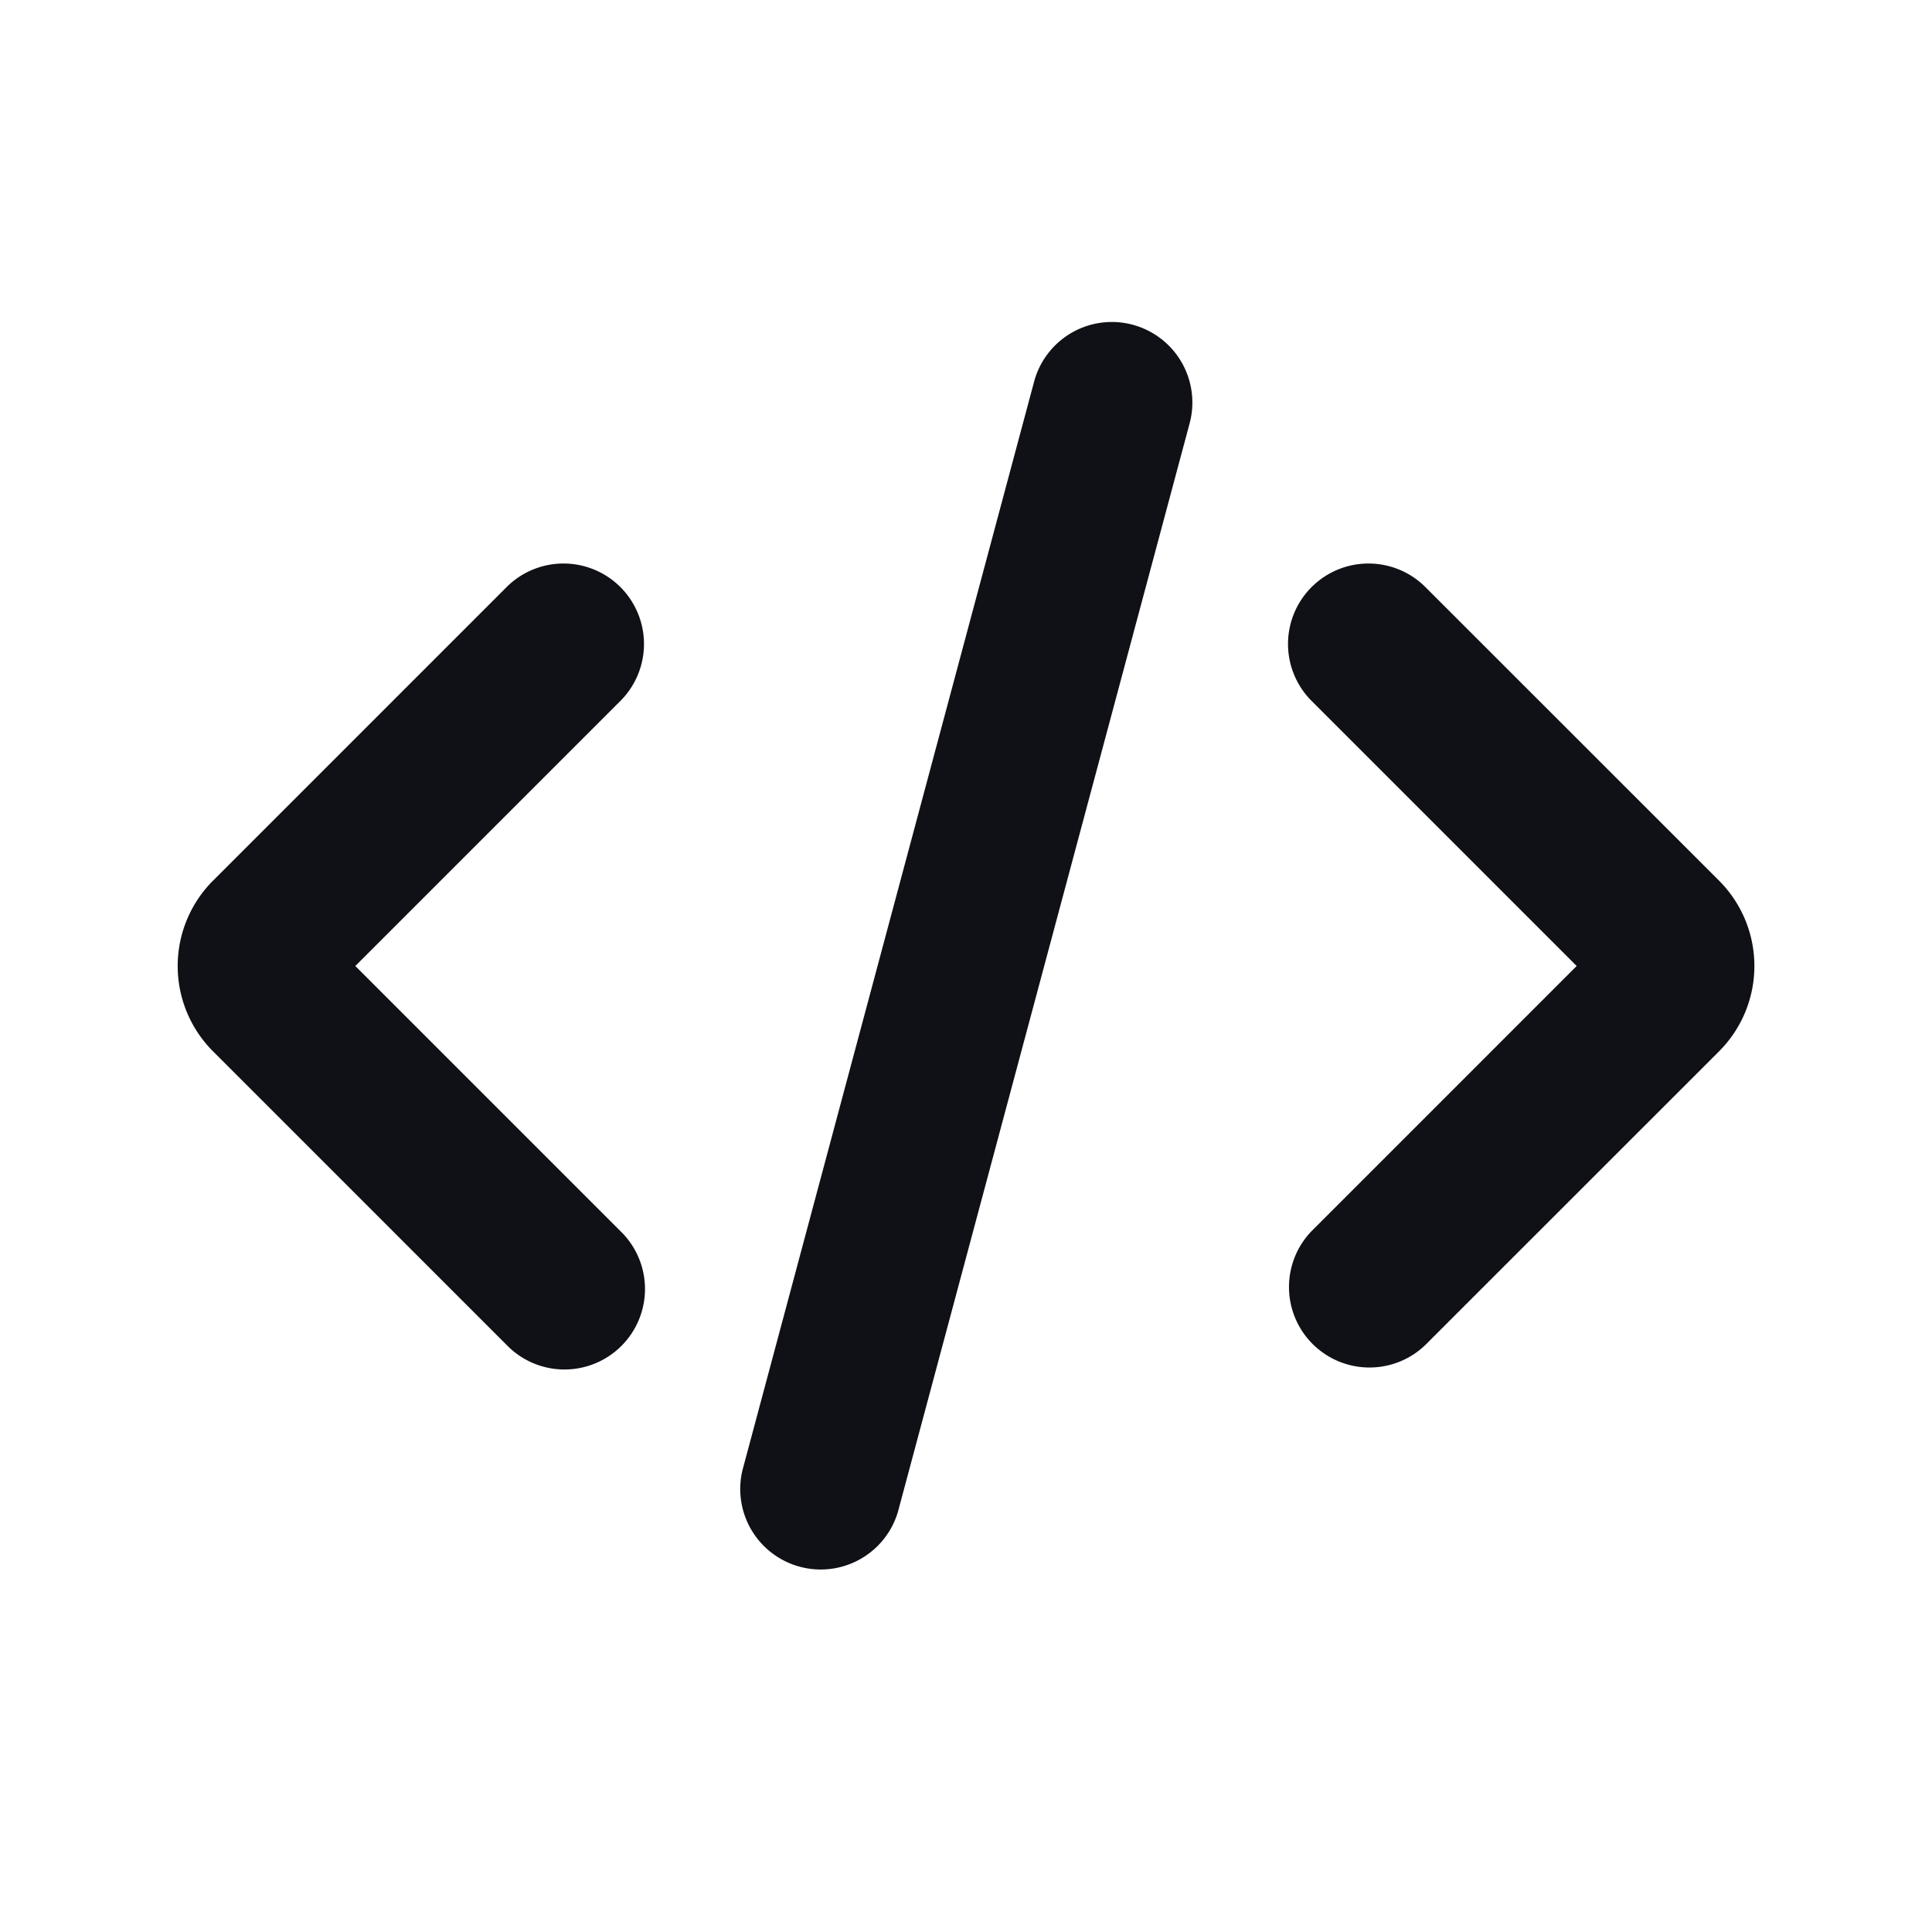 <svg xmlns="http://www.w3.org/2000/svg" width="24" height="24" fill="none" viewBox="0 0 24 24"><path fill="#101116" fill-rule="evenodd" d="M14.07 4.034a1 1 0 0 1 .708 1.225l-3.624 13.523a1 1 0 0 1-1.931-.518l3.623-13.523a1 1 0 0 1 1.225-.707Zm2.223 3.259a1 1 0 0 1 1.414 0l3.647 3.646a1.5 1.5 0 0 1 0 2.122l-3.647 3.646a1 1 0 0 1-1.414-1.414L19.586 12l-3.293-3.293a1 1 0 0 1 0-1.414Zm-8.586 0a1 1 0 0 1 0 1.414L4.414 12l3.293 3.293a1 1 0 1 1-1.414 1.414l-3.646-3.646a1.5 1.5 0 0 1 0-2.122l3.646-3.646a1 1 0 0 1 1.414 0Z" clip-rule="evenodd"/></svg>